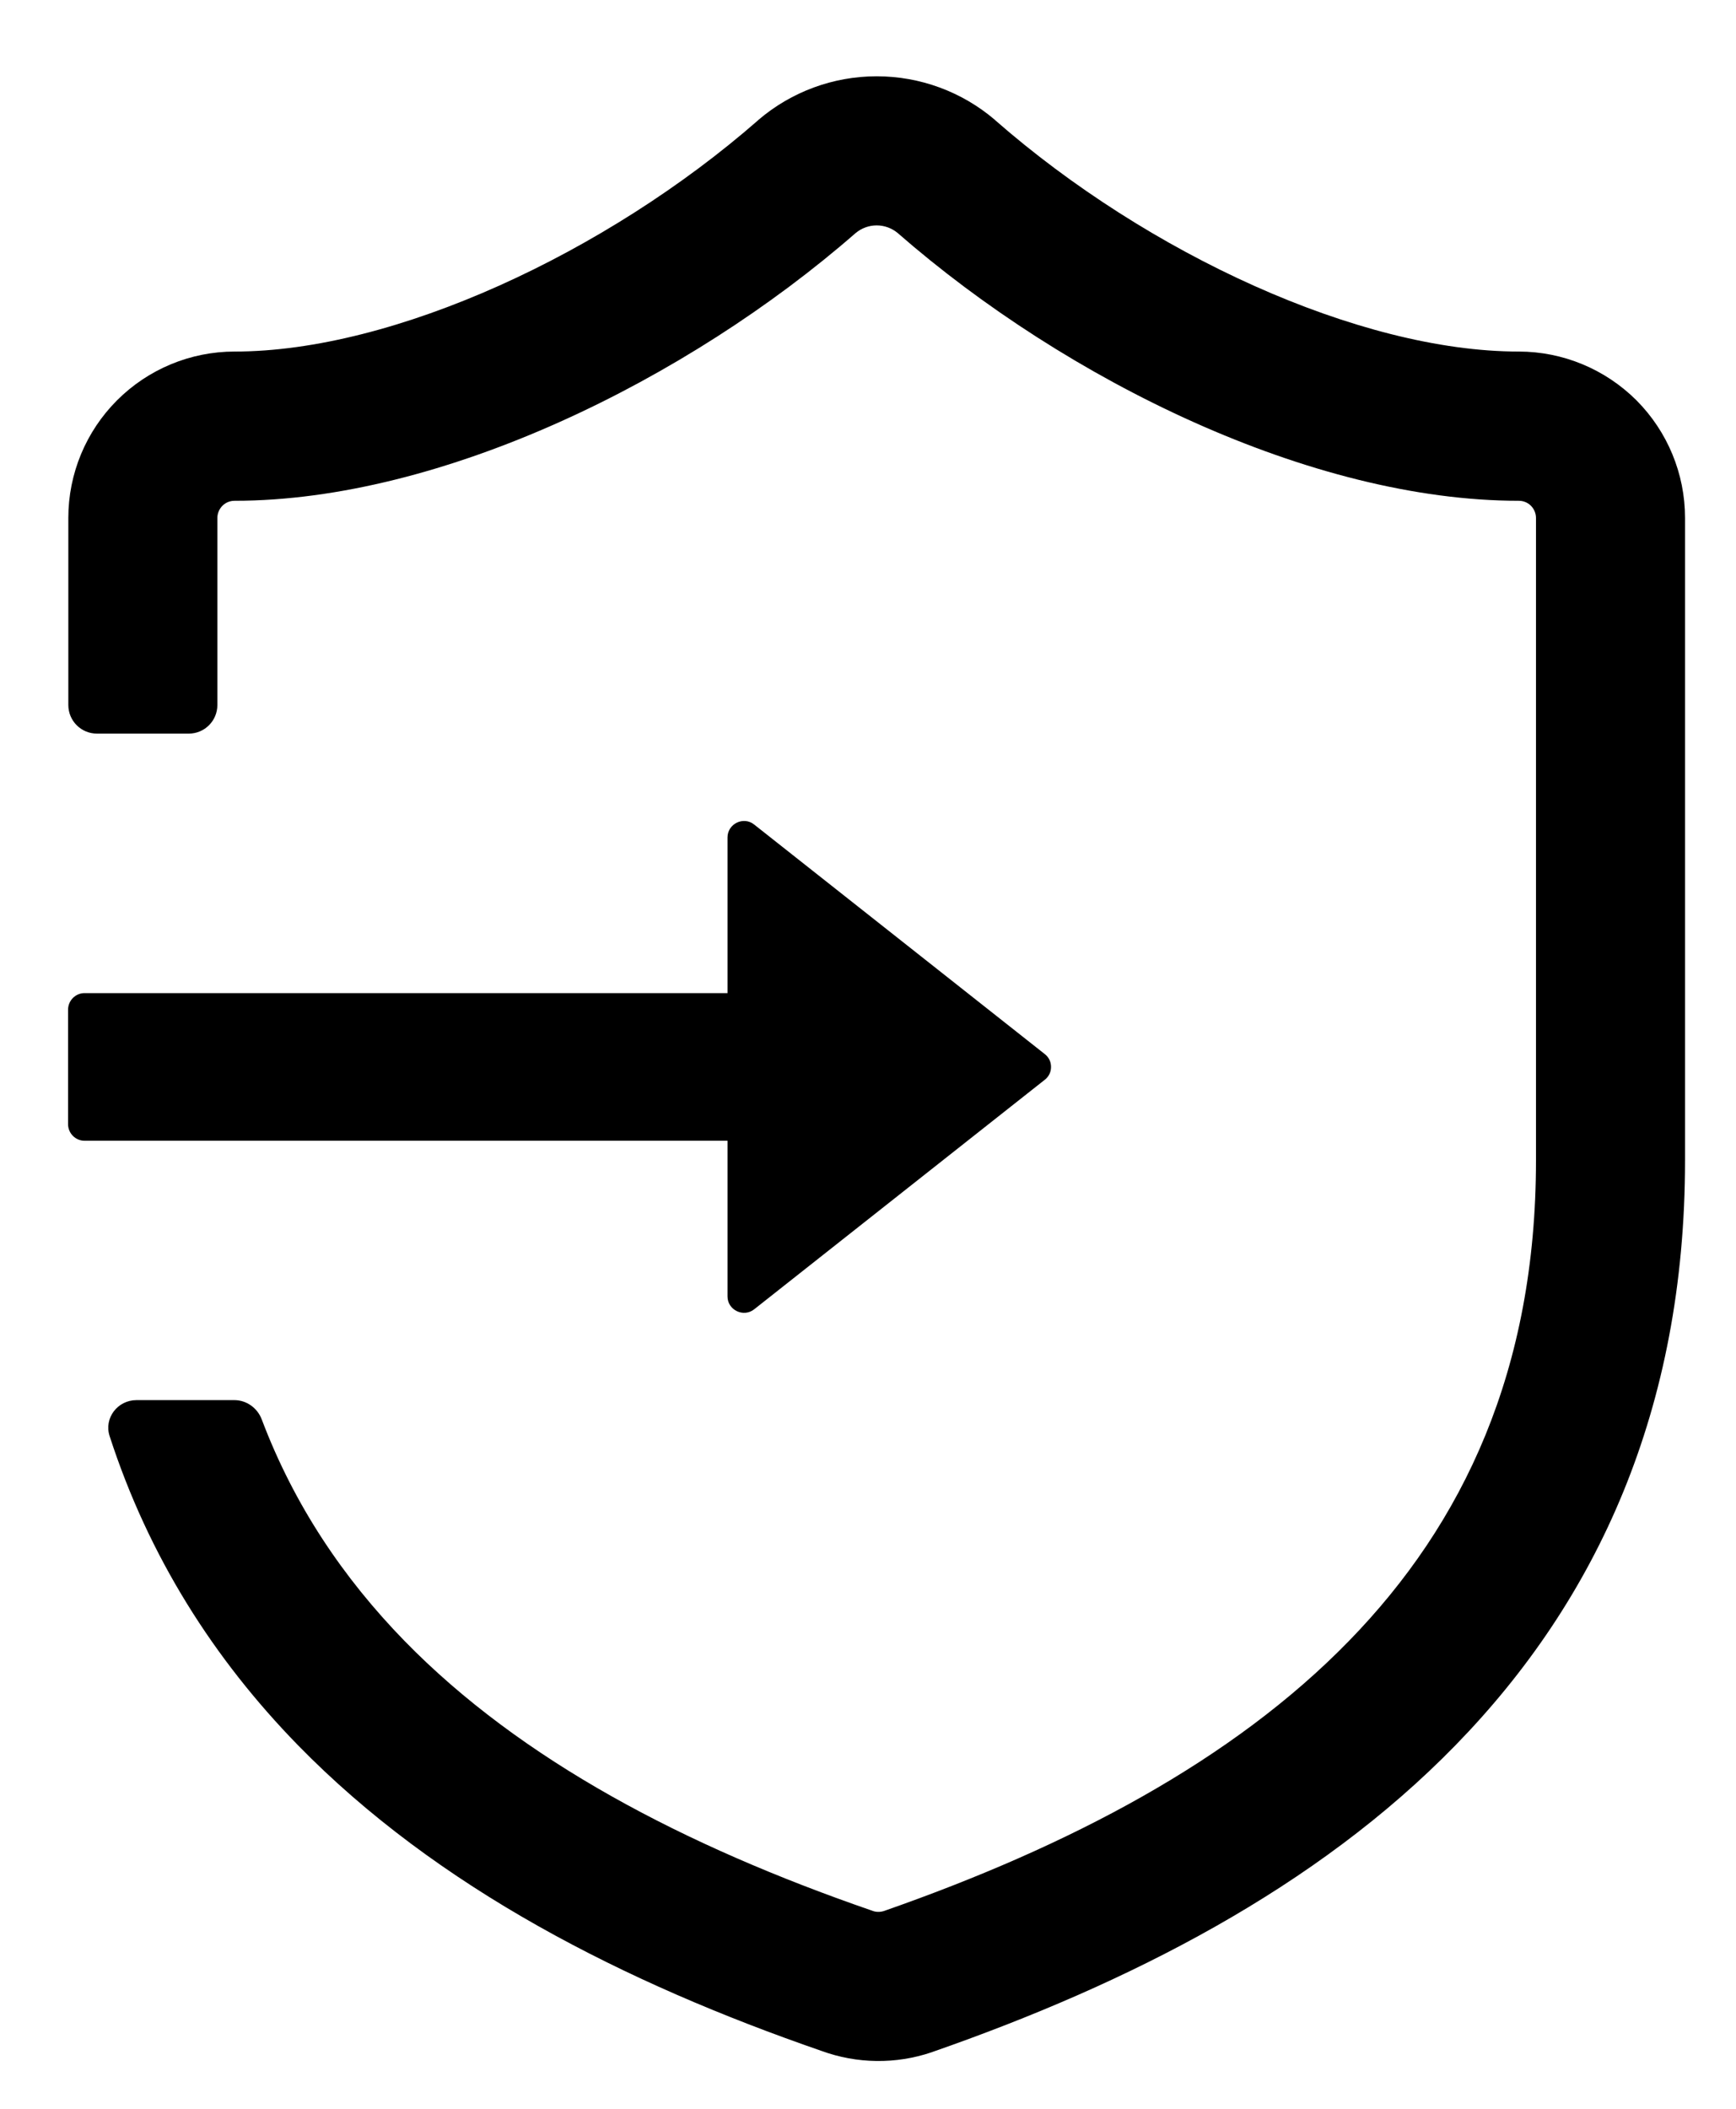 <svg width="14" height="17" viewBox="0 0 14 17" fill="none" xmlns="http://www.w3.org/2000/svg">
<g id="Group 423">
<path id="Vector" d="M5.867 9.196V10.451C5.867 10.561 5.996 10.623 6.082 10.555L8.425 8.705C8.441 8.693 8.454 8.677 8.463 8.659C8.472 8.641 8.476 8.621 8.476 8.601C8.476 8.581 8.472 8.561 8.463 8.543C8.454 8.525 8.441 8.509 8.425 8.497L6.082 6.647C5.996 6.578 5.867 6.641 5.867 6.751V8.006H0.681C0.609 8.006 0.549 8.066 0.549 8.139V9.063C0.549 9.136 0.609 9.196 0.681 9.196H5.867Z" fill="currentColor"/>
<path id="Subtract" fill-rule="evenodd" clip-rule="evenodd" d="M1.892 4.037C3.564 4.037 5.547 3.06 6.9 1.879C6.948 1.839 7.008 1.817 7.07 1.817C7.132 1.817 7.192 1.839 7.24 1.879C8.601 3.067 10.576 4.037 12.248 4.037C12.285 4.037 12.32 4.051 12.346 4.077C12.372 4.103 12.387 4.139 12.387 4.175V9.354C12.387 11.044 11.802 12.281 10.878 13.229C9.939 14.193 8.621 14.884 7.127 15.406C7.097 15.415 7.065 15.415 7.036 15.404C7.031 15.402 7.027 15.4 7.022 15.399C5.523 14.881 4.203 14.192 3.262 13.228C2.77 12.723 2.373 12.136 2.111 11.443C2.076 11.35 1.988 11.287 1.89 11.287H1.101C0.948 11.287 0.837 11.432 0.884 11.577C1.2 12.551 1.725 13.374 2.402 14.068C3.526 15.219 5.04 15.986 6.624 16.533C6.911 16.638 7.225 16.642 7.514 16.544L7.519 16.542C9.101 15.991 10.616 15.221 11.739 14.068C12.879 12.899 13.589 11.362 13.589 9.354V4.175C13.589 3.82 13.448 3.479 13.197 3.227C12.945 2.976 12.604 2.834 12.248 2.834C10.963 2.834 9.256 2.045 8.028 0.971L8.023 0.966C7.757 0.739 7.419 0.615 7.07 0.615C6.721 0.615 6.383 0.739 6.117 0.966L6.112 0.971C4.891 2.038 3.177 2.834 1.892 2.834C1.536 2.834 1.195 2.976 0.944 3.227C0.692 3.479 0.551 3.82 0.551 4.175V5.683C0.551 5.811 0.654 5.914 0.782 5.914H1.522C1.65 5.914 1.753 5.811 1.753 5.683V4.175C1.753 4.139 1.768 4.103 1.794 4.077C1.82 4.051 1.855 4.037 1.892 4.037Z" fill="currentColor"/>
</g>
</svg>
